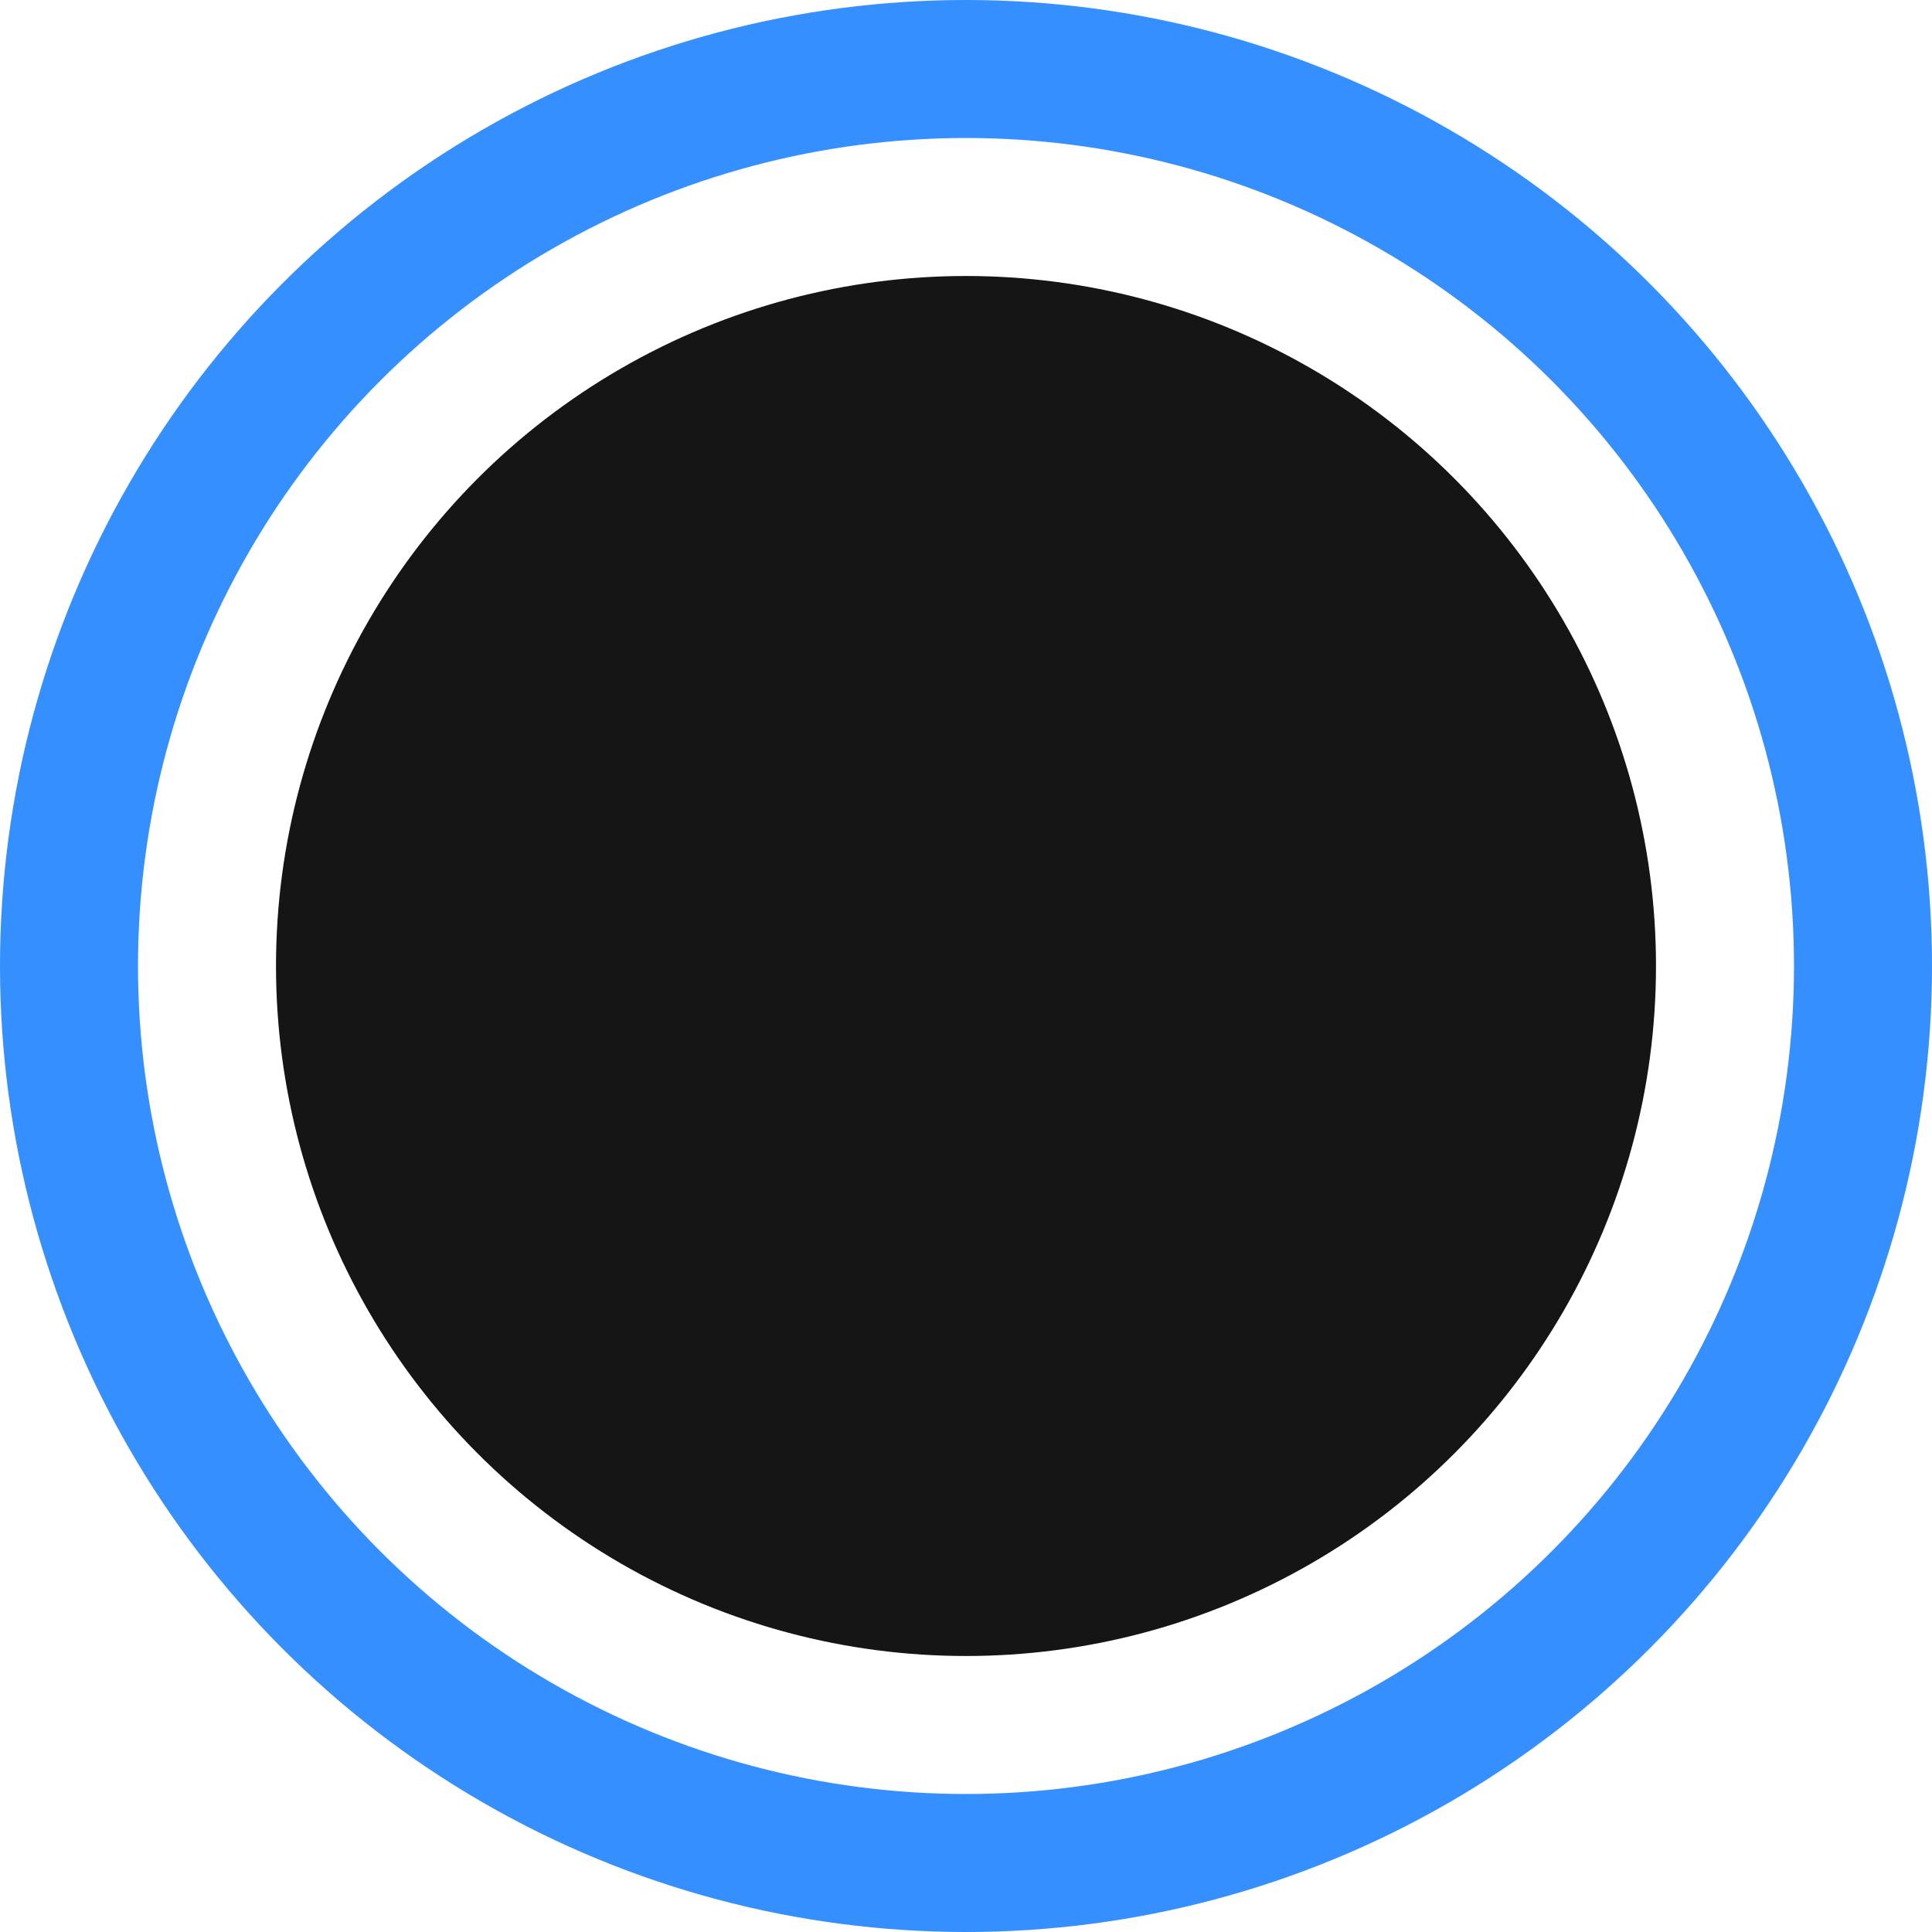 <svg width="28" height="28" viewBox="0 0 28 28" fill="none" xmlns="http://www.w3.org/2000/svg">
<circle cx="14" cy="14" r="10" fill="#151516"/>
<circle cx="14" cy="14" r="13" stroke="#358FFE" stroke-width="2"/>
</svg>
